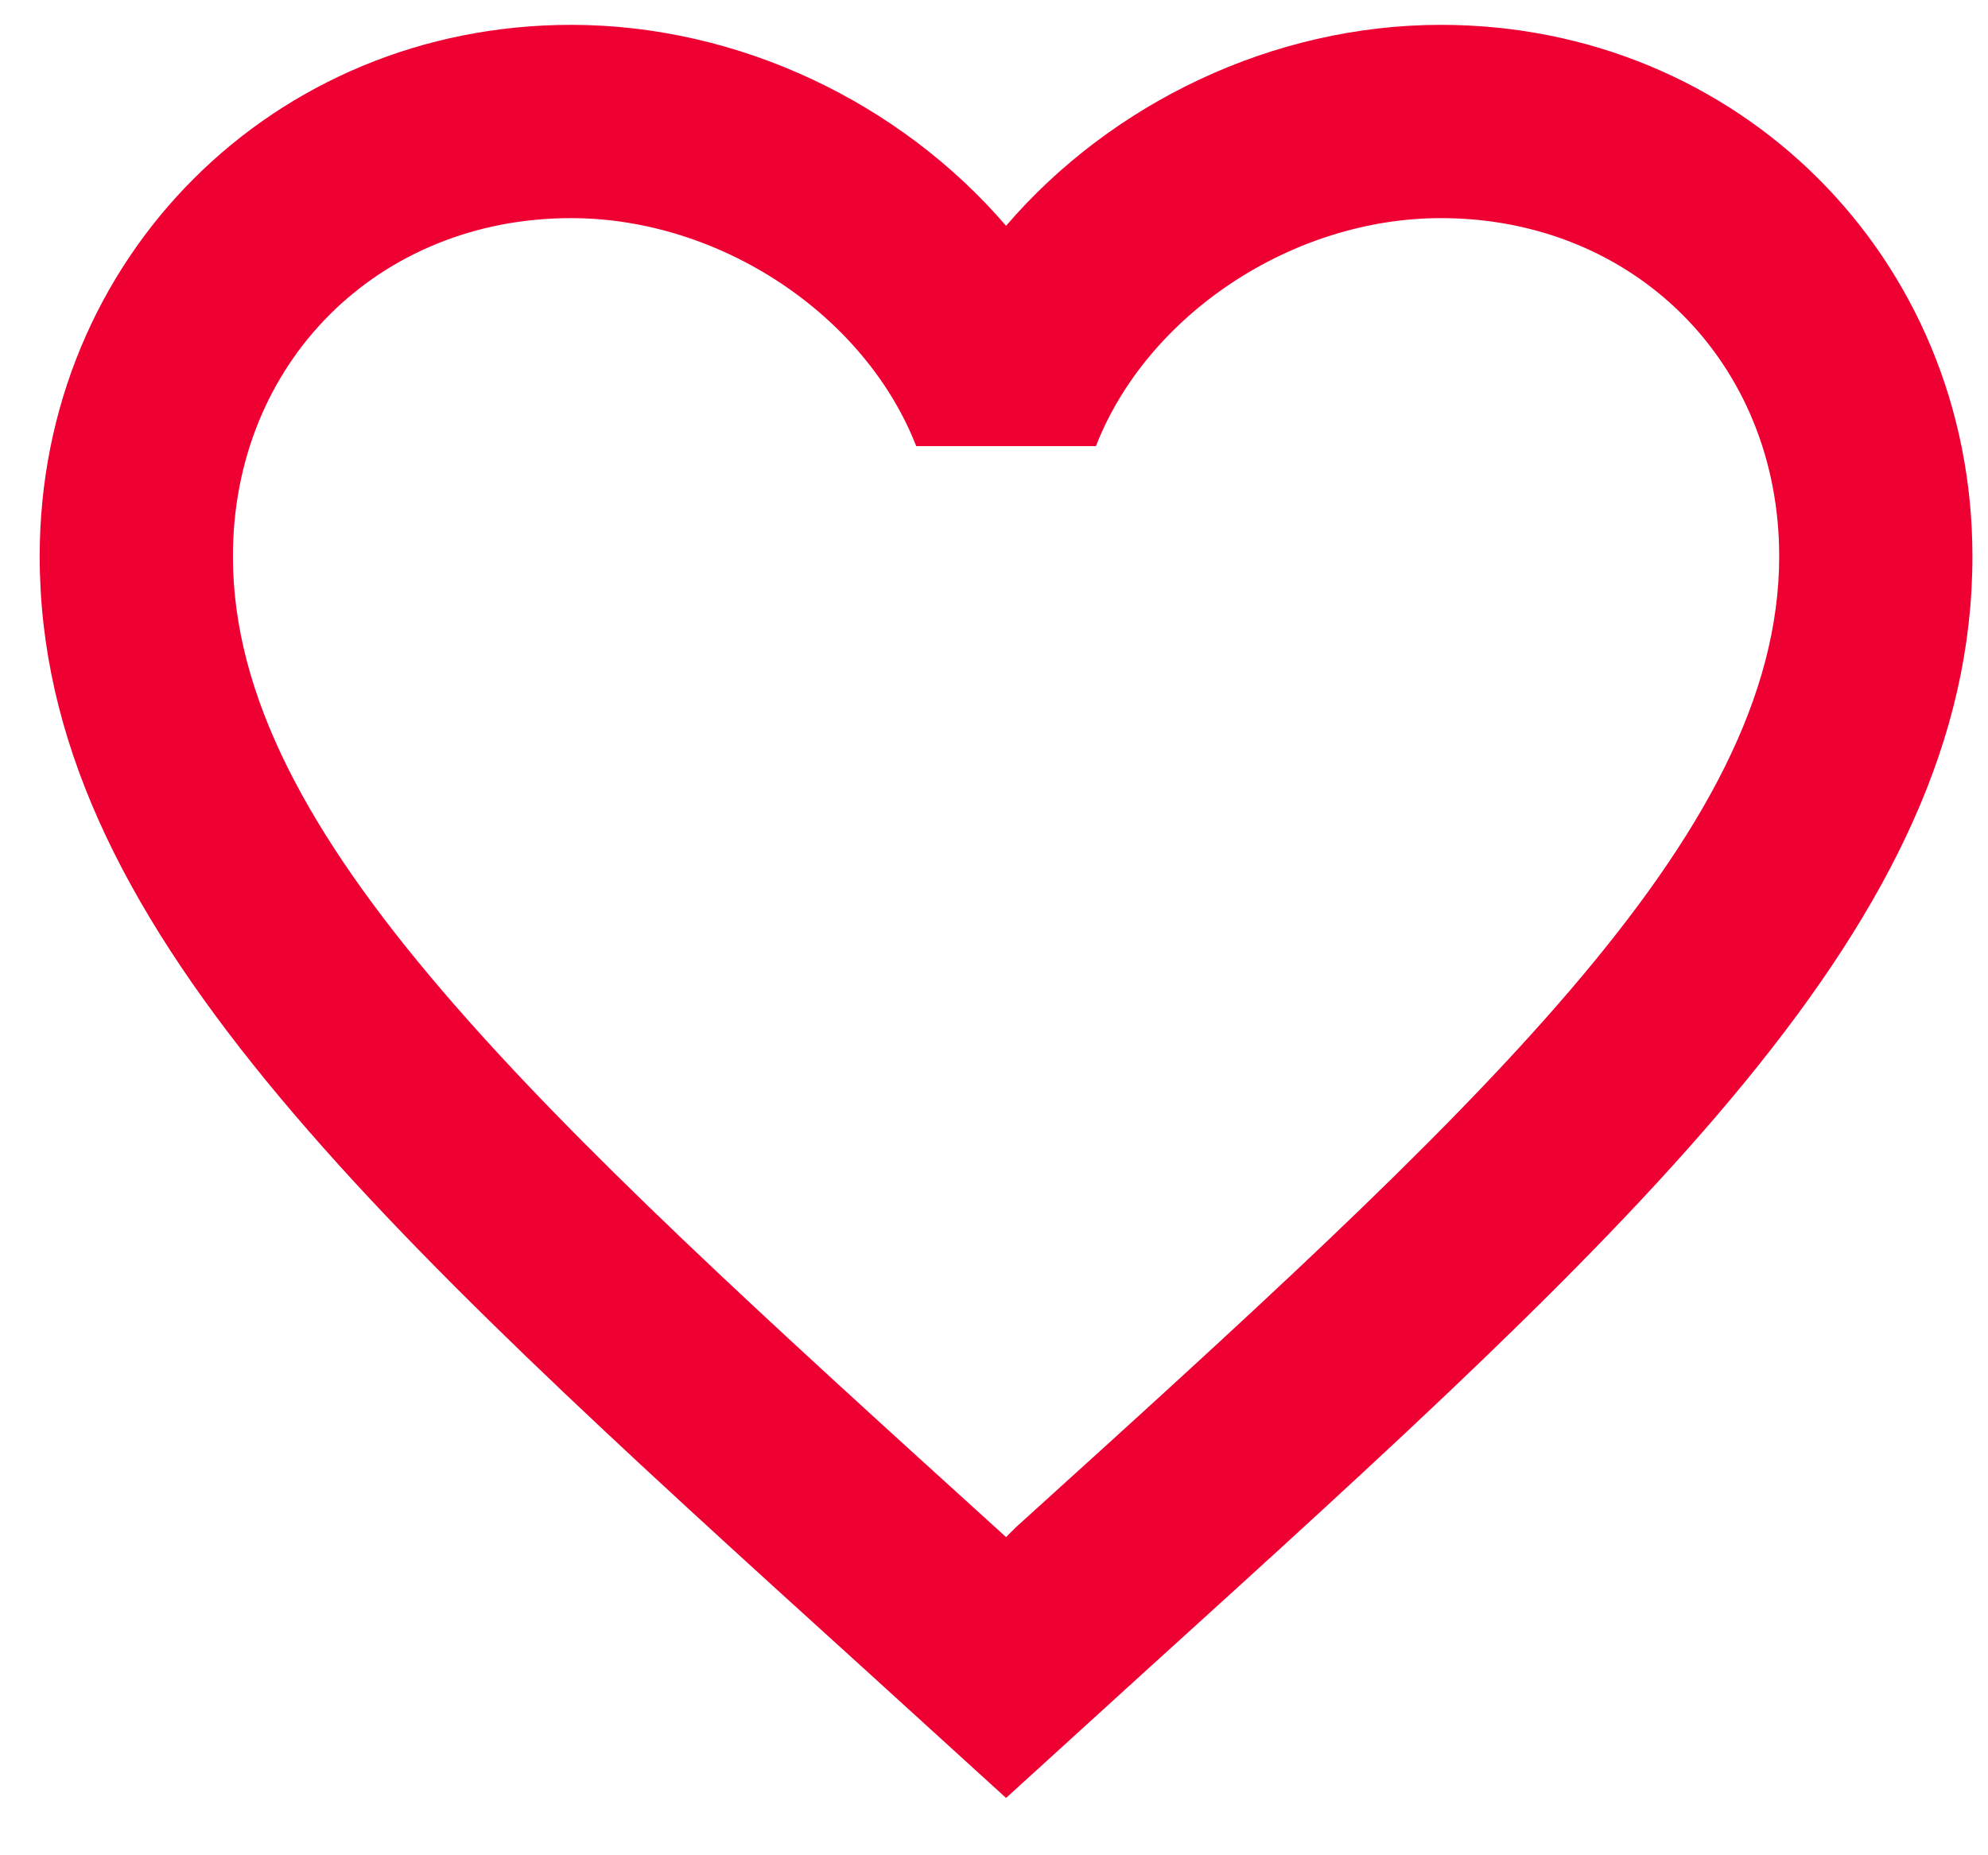 <svg width="30" height="28" viewBox="0 0 30 28" fill="none" xmlns="http://www.w3.org/2000/svg">
<path d="M15.328 23.052L15.182 23.198L15.021 23.052C8.094 16.767 3.515 12.61 3.515 8.396C3.515 5.479 5.703 3.292 8.619 3.292C10.865 3.292 13.053 4.75 13.826 6.733H16.538C17.311 4.75 19.499 3.292 21.744 3.292C24.661 3.292 26.849 5.479 26.849 8.396C26.849 12.61 22.27 16.767 15.328 23.052ZM21.744 0.375C19.207 0.375 16.771 1.556 15.182 3.408C13.592 1.556 11.157 0.375 8.619 0.375C4.128 0.375 0.599 3.89 0.599 8.396C0.599 13.894 5.557 18.4 13.067 25.21L15.182 27.135L17.297 25.21C24.807 18.4 29.765 13.894 29.765 8.396C29.765 3.89 26.236 0.375 21.744 0.375Z" fill="#EE0033"/>
</svg>
